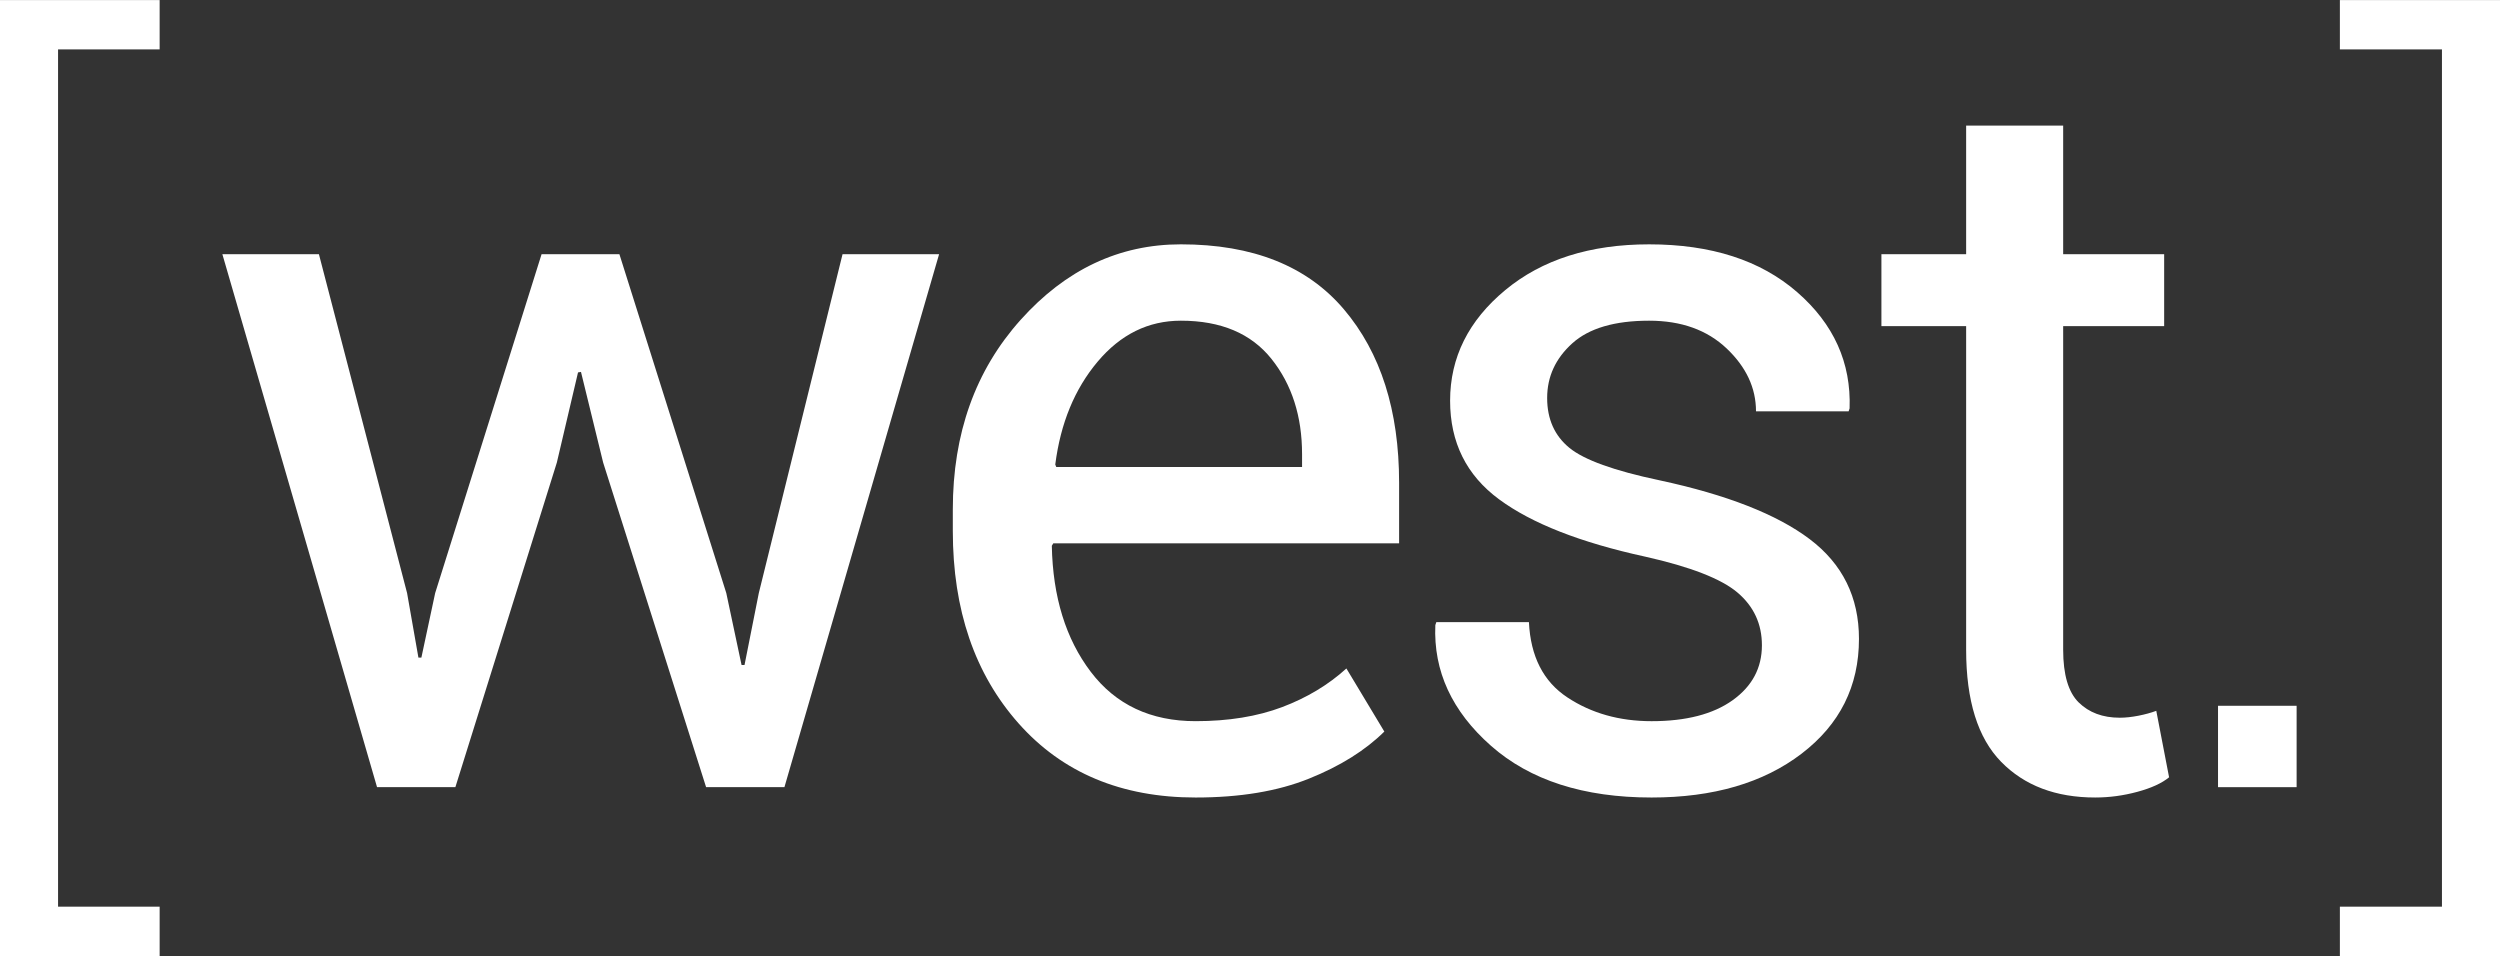 <?xml version="1.0" encoding="utf-8"?>
<!-- Generator: Adobe Illustrator 16.0.0, SVG Export Plug-In . SVG Version: 6.00 Build 0)  -->
<!DOCTYPE svg PUBLIC "-//W3C//DTD SVG 1.1//EN" "http://www.w3.org/Graphics/SVG/1.1/DTD/svg11.dtd">
<svg version="1.1" xmlns="http://www.w3.org/2000/svg" xmlns:xlink="http://www.w3.org/1999/xlink" x="0px" y="0px" width="600px"
	 height="229.438px" viewBox="0 0 600 229.438" enable-background="new 0 0 600 229.438" xml:space="preserve">
<rect x="0" y="0" width="600" height="229.438" fill="#333333" stroke="none"/>
<g id="black">
</g>
<g id="white">
	<path id="_x5D__1_" fill="#FFFFFF" d="M561.571,0.016H600v229.422h-38.429v-11.842h24.498V11.858h-24.498V0.016z"/>
	<path id="dot_1_" fill="#FFFFFF" d="M551.187,188.919h-18.862v-19.532h18.862V188.919z"/>
	<path id="t_1_" fill="#FFFFFF" d="M495.16,30.149v30.857h24.237v17.26H495.16v77.673c0,5.986,1.245,10.204,3.727,12.647
		c2.488,2.44,5.77,3.667,9.872,3.667c1.338,0,2.817-0.161,4.438-0.474c1.61-0.317,3.045-0.71,4.31-1.18l3.075,15.954
		c-1.738,1.426-4.273,2.584-7.624,3.488c-3.355,0.909-6.72,1.361-10.107,1.361c-9.458,0-16.99-2.854-22.582-8.57
		c-5.594-5.717-8.395-14.684-8.395-26.895V78.267h-20.334v-17.26h20.334V30.149H495.16z"/>
	<path id="s_1_" fill="#FFFFFF" d="M422.859,154.874c0-5.126-1.949-9.338-5.849-12.65c-3.904-3.311-11.292-6.189-22.169-8.63
		c-15.524-3.388-27.213-7.966-35.055-13.752c-7.845-5.781-11.762-13.674-11.762-23.668c0-10.385,4.41-19.235,13.24-26.557
		c8.829-7.32,20.336-10.976,34.522-10.976c14.895,0,26.734,3.821,35.529,11.469c8.783,7.641,12.979,16.941,12.587,27.898
		l-0.234,0.71H421.44c0-5.598-2.345-10.622-7.032-15.075c-4.688-4.45-10.897-6.677-18.62-6.677c-8.277,0-14.425,1.811-18.443,5.436
		c-4.02,3.624-6.028,7.999-6.028,13.124c0,5.041,1.771,9.025,5.318,11.943c3.544,2.91,10.759,5.512,21.636,7.8
		c16.157,3.468,28.176,8.177,36.06,14.125c7.879,5.957,11.822,13.933,11.822,23.943c0,11.353-4.595,20.532-13.771,27.544
		c-9.184,7.016-21.186,10.523-36.002,10.523c-16.316,0-29.167-4.14-38.541-12.411c-9.378-8.277-13.835-17.933-13.359-28.966
		l0.234-0.712h22.229c0.393,8.233,3.464,14.255,9.218,18.057c5.759,3.808,12.497,5.71,20.219,5.71
		c8.275,0,14.759-1.673,19.449-5.028C420.516,164.706,422.859,160.31,422.859,154.874z"/>
	<path id="e_1_" fill="#FFFFFF" d="M286.957,191.404c-17.811,0-31.979-5.934-42.498-17.792
		c-10.522-11.862-15.783-27.249-15.783-46.167v-5.199c0-18.206,5.416-33.359,16.253-45.459
		c10.839-12.096,23.665-18.146,38.481-18.146c17.264,0,30.308,5.202,39.133,15.607c8.827,10.403,13.242,24.272,13.242,41.615v14.539
		h-82.993l-0.355,0.586c0.237,12.266,3.352,22.348,9.341,30.242c5.99,7.899,14.385,11.853,25.18,11.853
		c7.881,0,14.796-1.13,20.75-3.374c5.947-2.248,11.094-5.337,15.427-9.275l9.105,15.144c-4.575,4.525-10.601,8.292-18.09,11.3
		C306.66,189.896,297.598,191.404,286.957,191.404z M283.41,76.966c-7.802,0-14.463,3.276-19.979,9.834
		c-5.517,6.56-8.905,14.789-10.167,24.685l0.238,0.592h58.993v-3.064c0-9.113-2.444-16.731-7.33-22.86
		C300.277,80.028,293.027,76.966,283.41,76.966z"/>
	<path id="w_1_" fill="#FFFFFF" d="M97.701,142.341l2.721,15.489h0.709l3.309-15.489l25.539-81.335h18.678l25.654,81.335
		l3.665,17.264h0.71l3.428-17.264l20.098-81.335h23.172l-37.121,127.913h-18.799l-24.708-77.907l-5.32-21.753l-0.71,0.121
		l-5.082,21.632l-24.354,77.907H90.49L53.368,61.006h23.171L97.701,142.341z"/>
	<path id="_x5B__1_" fill="#FFFFFF" d="M38.314,11.858H13.934v205.737h24.381v11.842H0V0.016h38.314V11.858z"/>
</g>
</svg>
